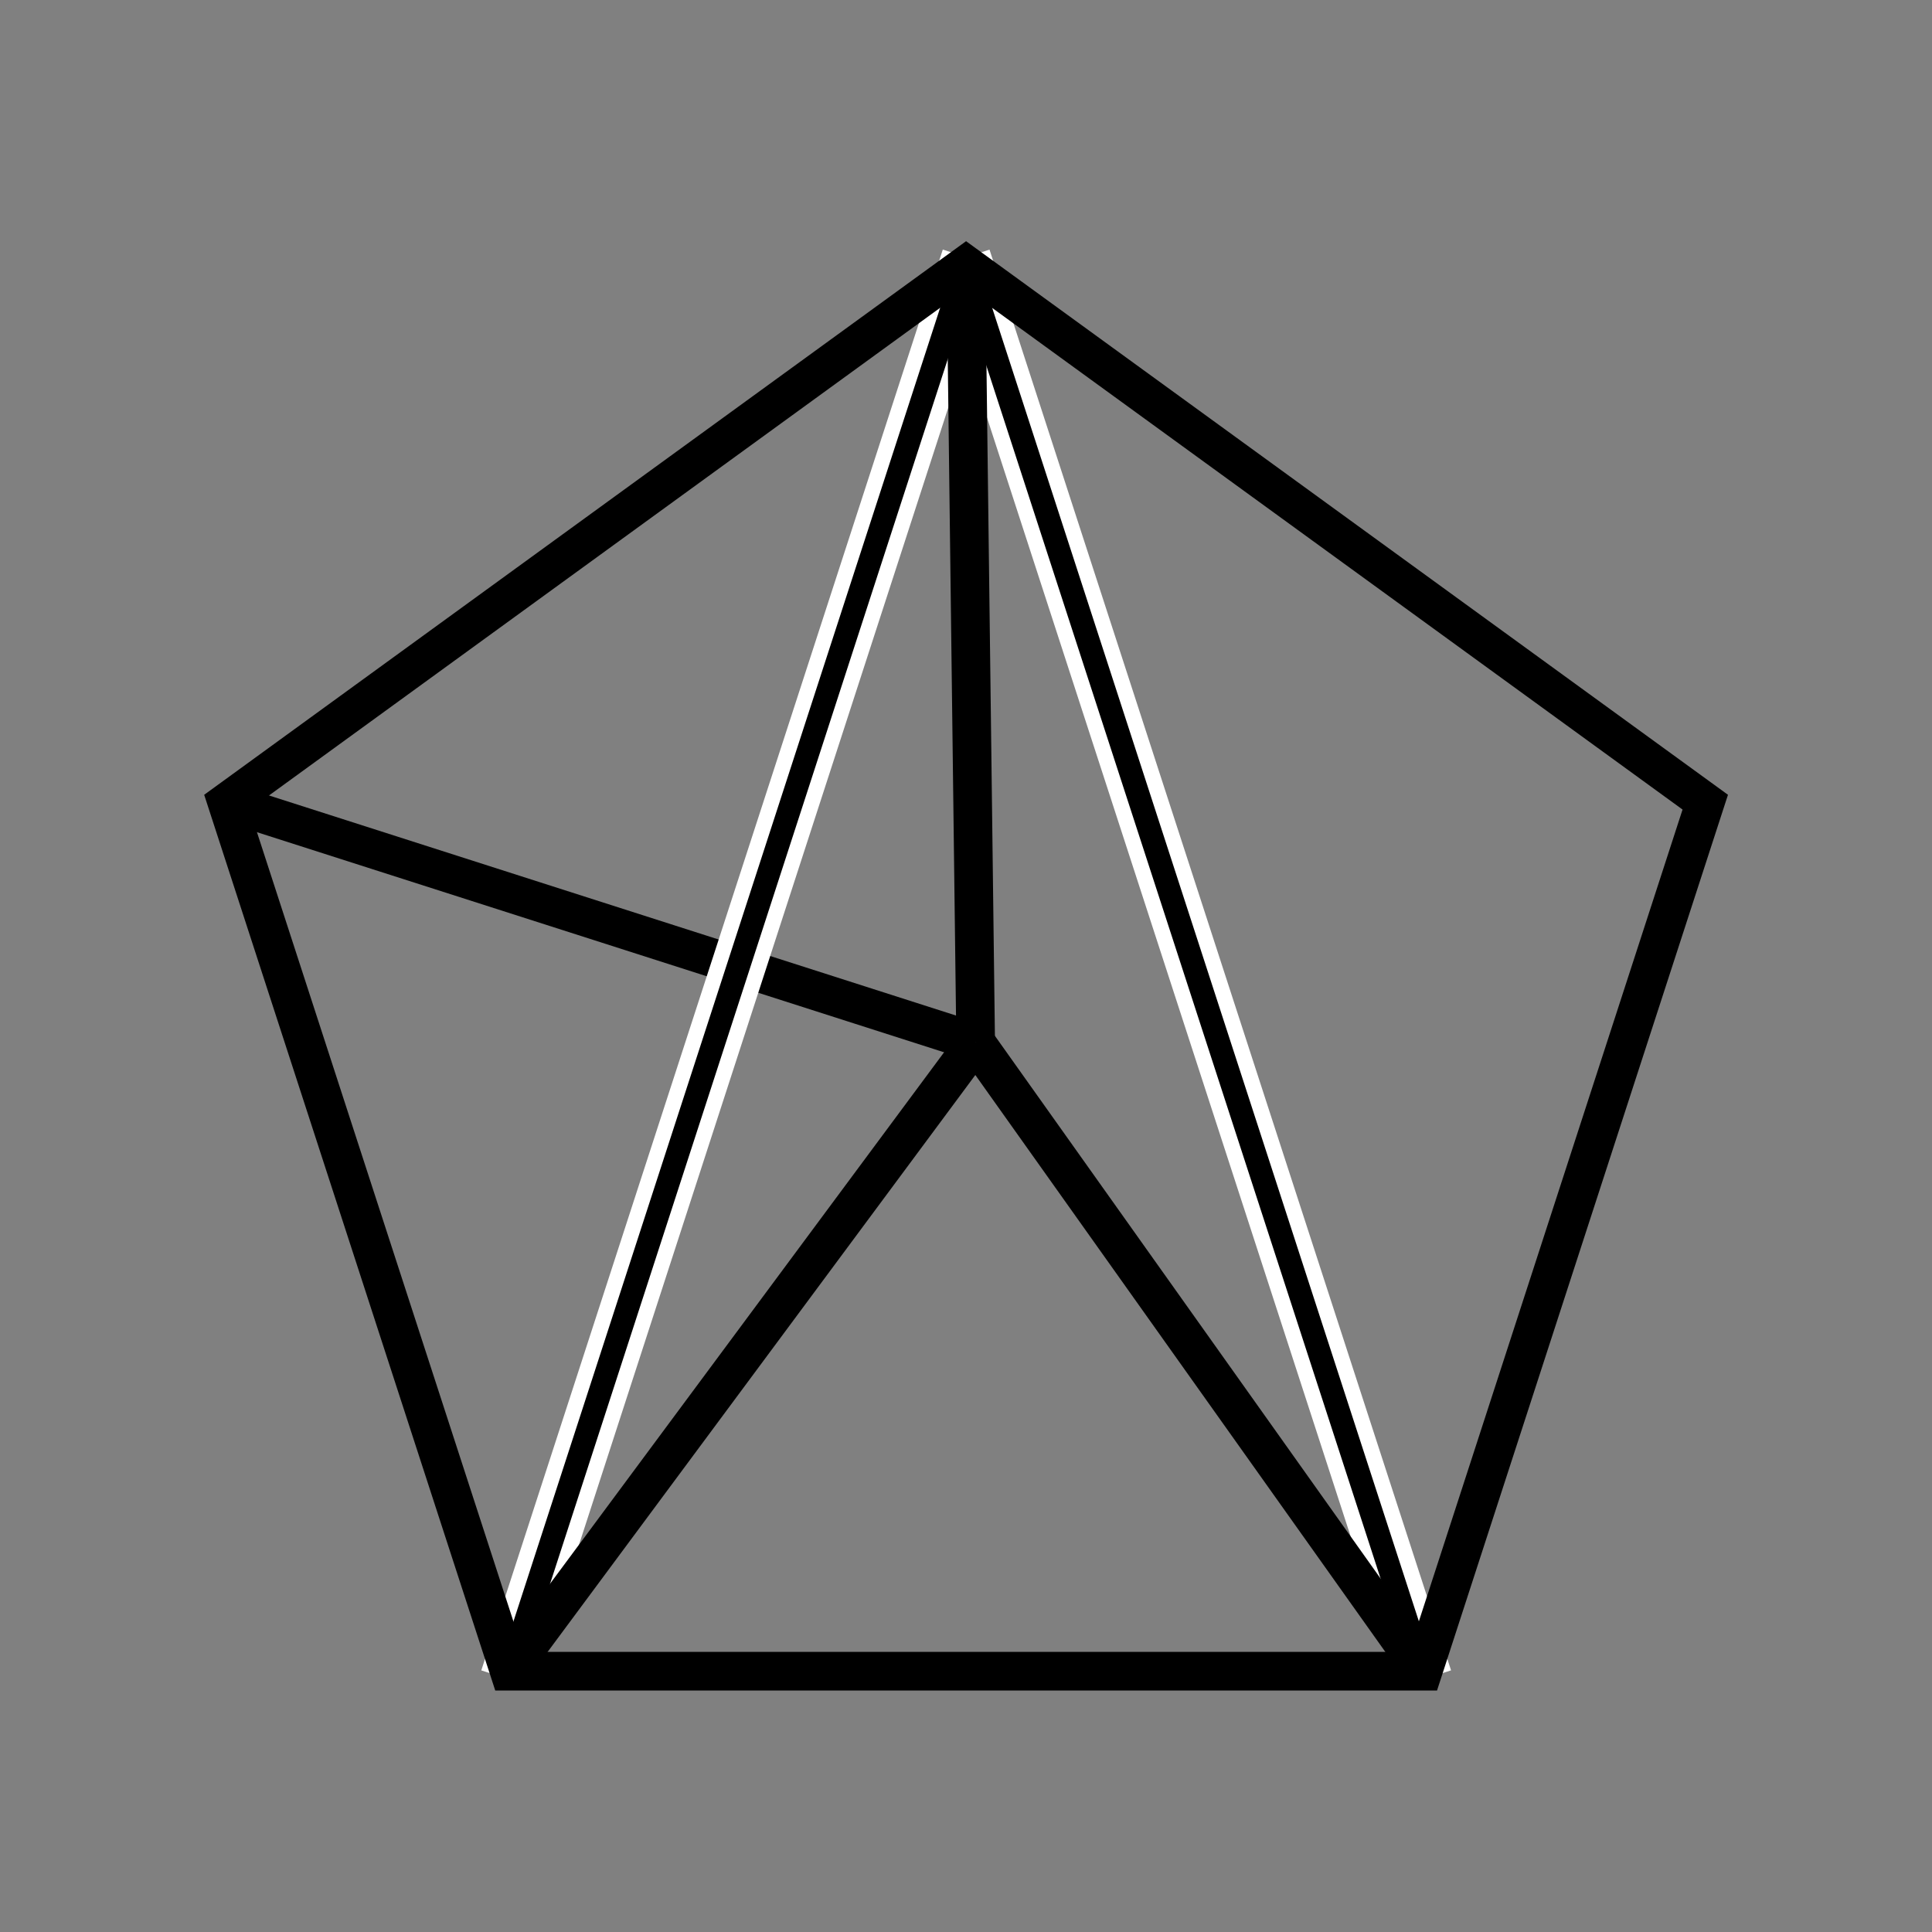 <svg width="50mm" height="50mm" version="1.1" viewBox="0 0 50 50" xmlns="http://www.w3.org/2000/svg"><rect x="0" y="0" width="50" height="50" fill="#808080" stroke="none"/><g><path d="m25.25 26.97-19.38-6.208" fill="none" stroke="#000"/><path d="m25.48 6.712-0.475 0.154-0.477-0.155-11.82 36.39 0.952 0.308 11.34-34.92 11.35 34.92 0.951-0.309z" color="#000000" stroke="#fff" stroke-width=".4" style="paint-order:stroke fill markers"/><g fill="none" stroke="#000"><path d="m13.18 43.25-7.308-22.49 19.13-13.9 19.13 13.9-7.305 22.49z"/><g><path d="m25.25 26.97-12.07 16.28"/><path d="m36.82 43.25-11.57-16.28"/><path d="m25.25 26.97-0.253-20.11"/></g></g></g></svg>
